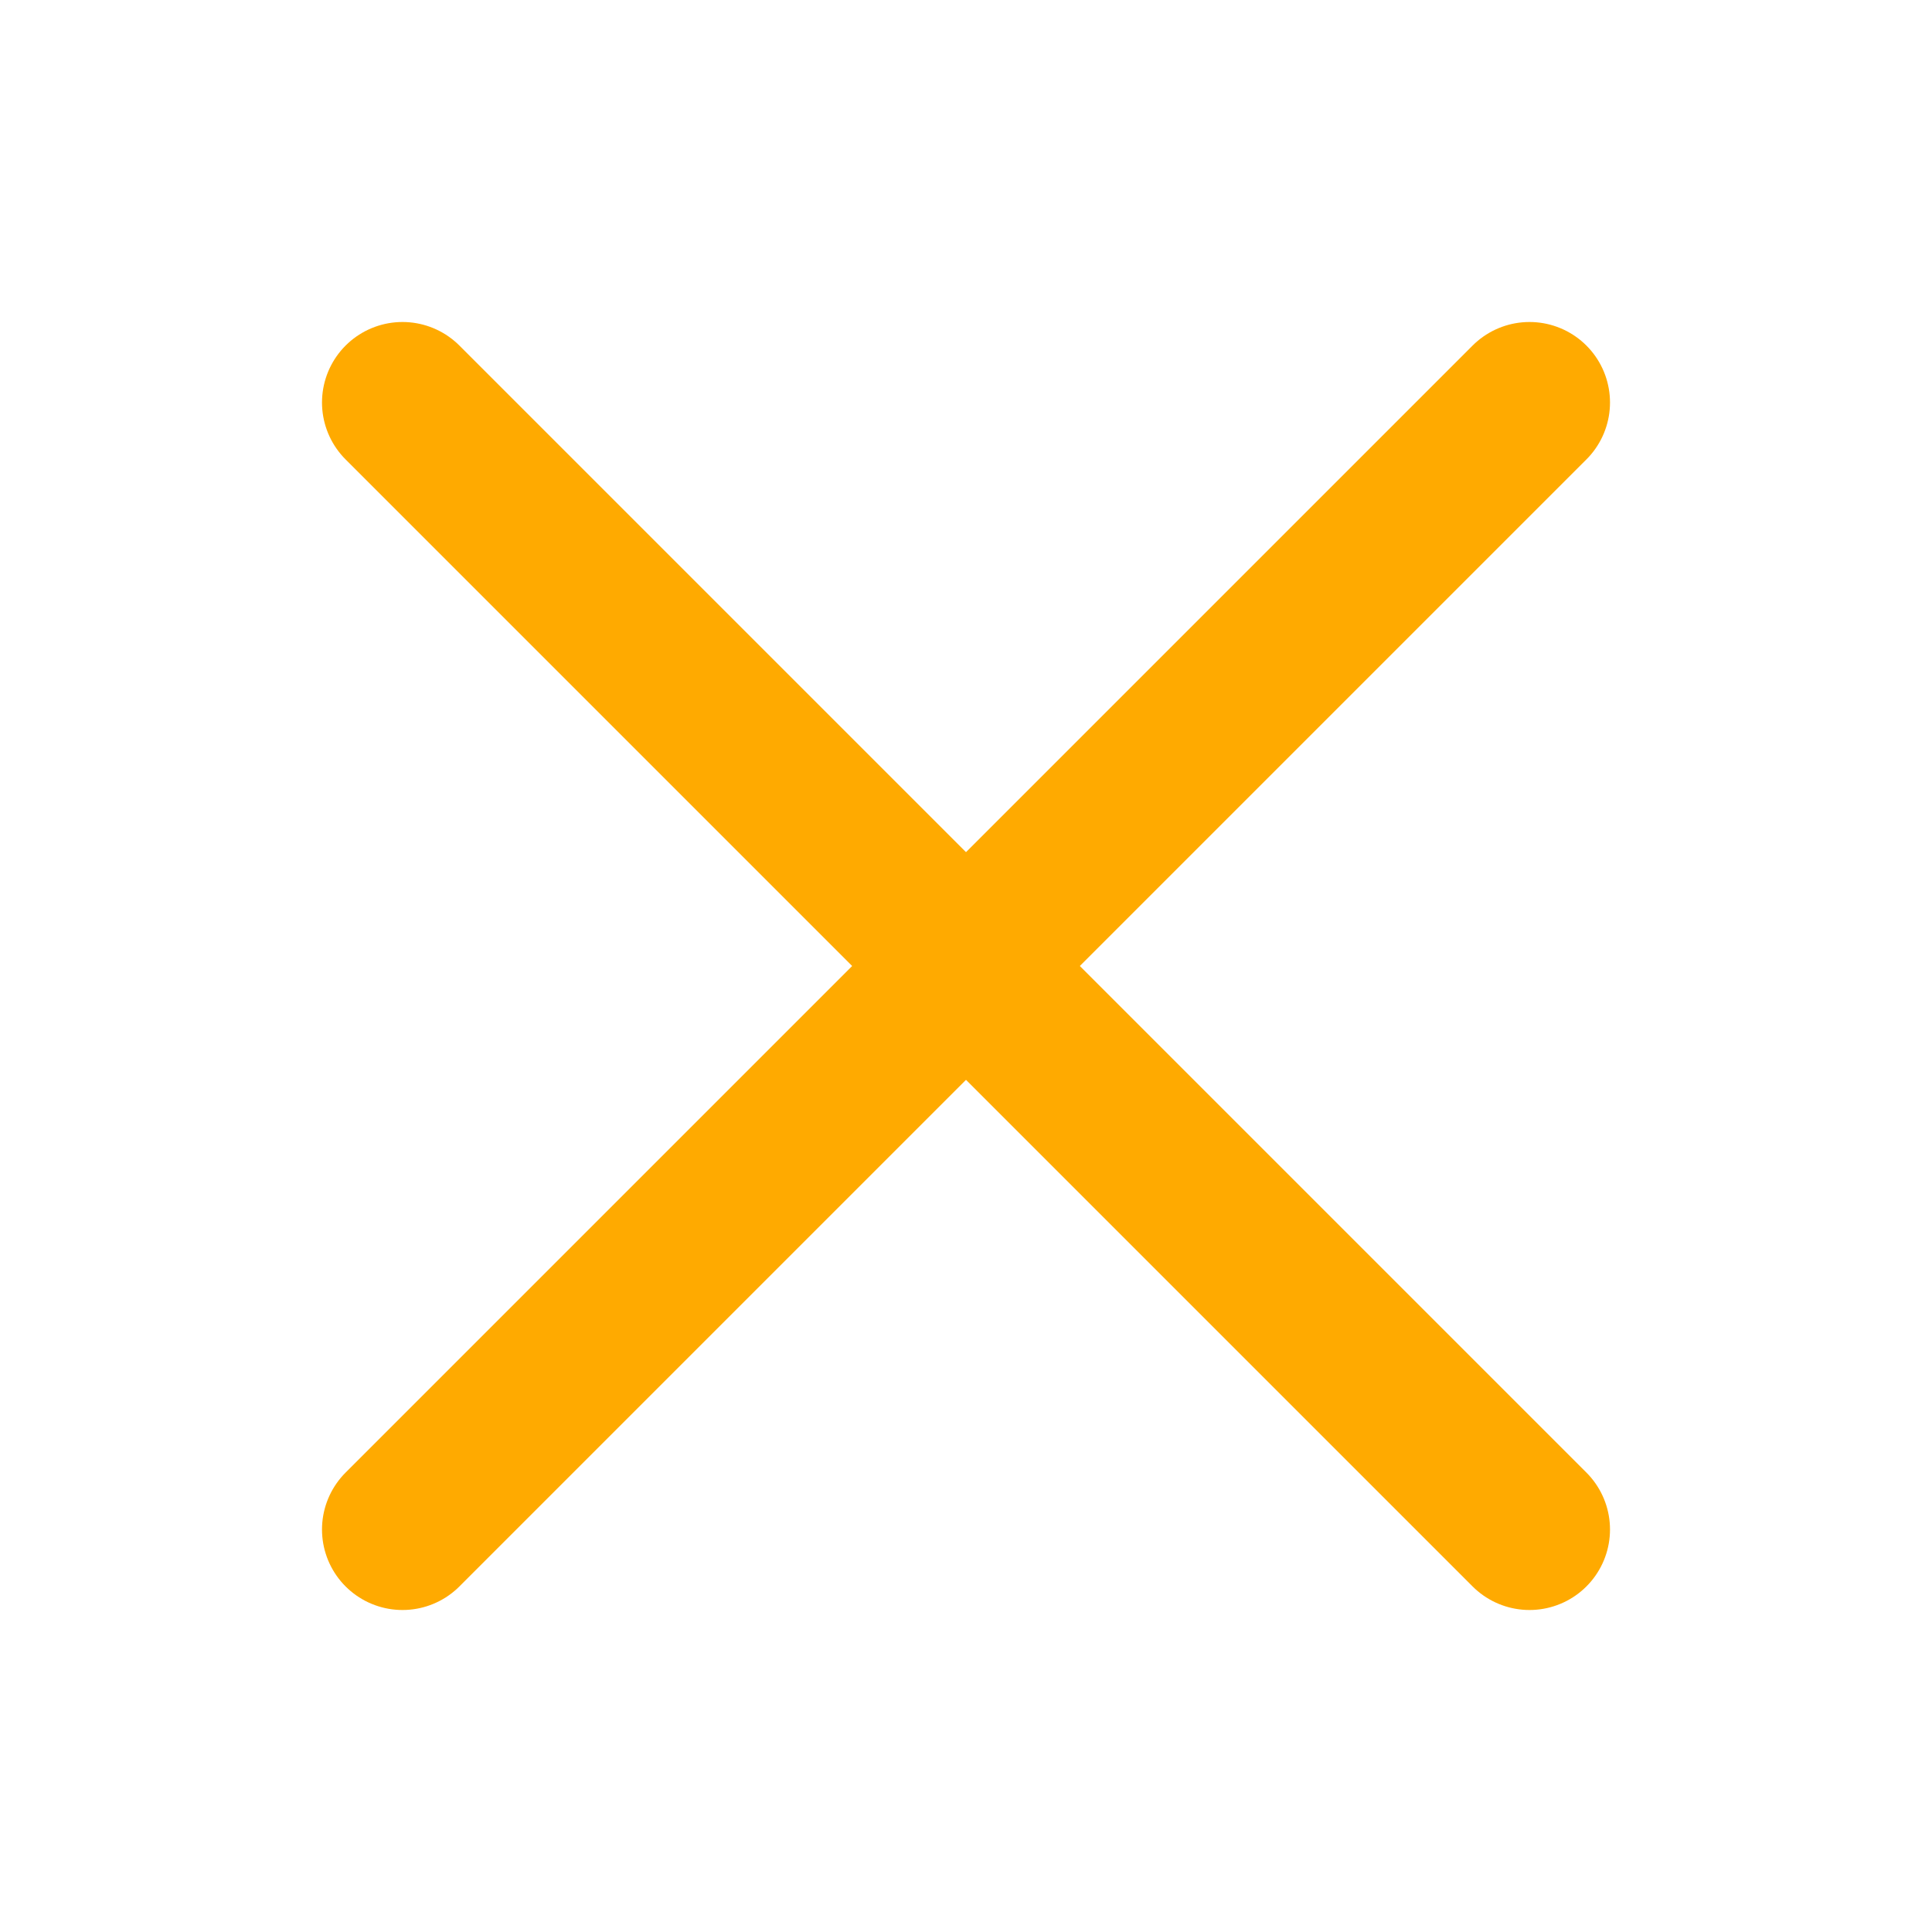 <svg xmlns="http://www.w3.org/2000/svg" width="24" height="24" viewBox="0 0 24 24" fill="none" stroke="#ffaa00" stroke-width="2" stroke-linecap="round" stroke-linejoin="round">
  <line x1="5" y1="19" x2="19" y2="5"/>
  <line x1="5" y1="5" x2="19" y2="19"/>
</svg>
